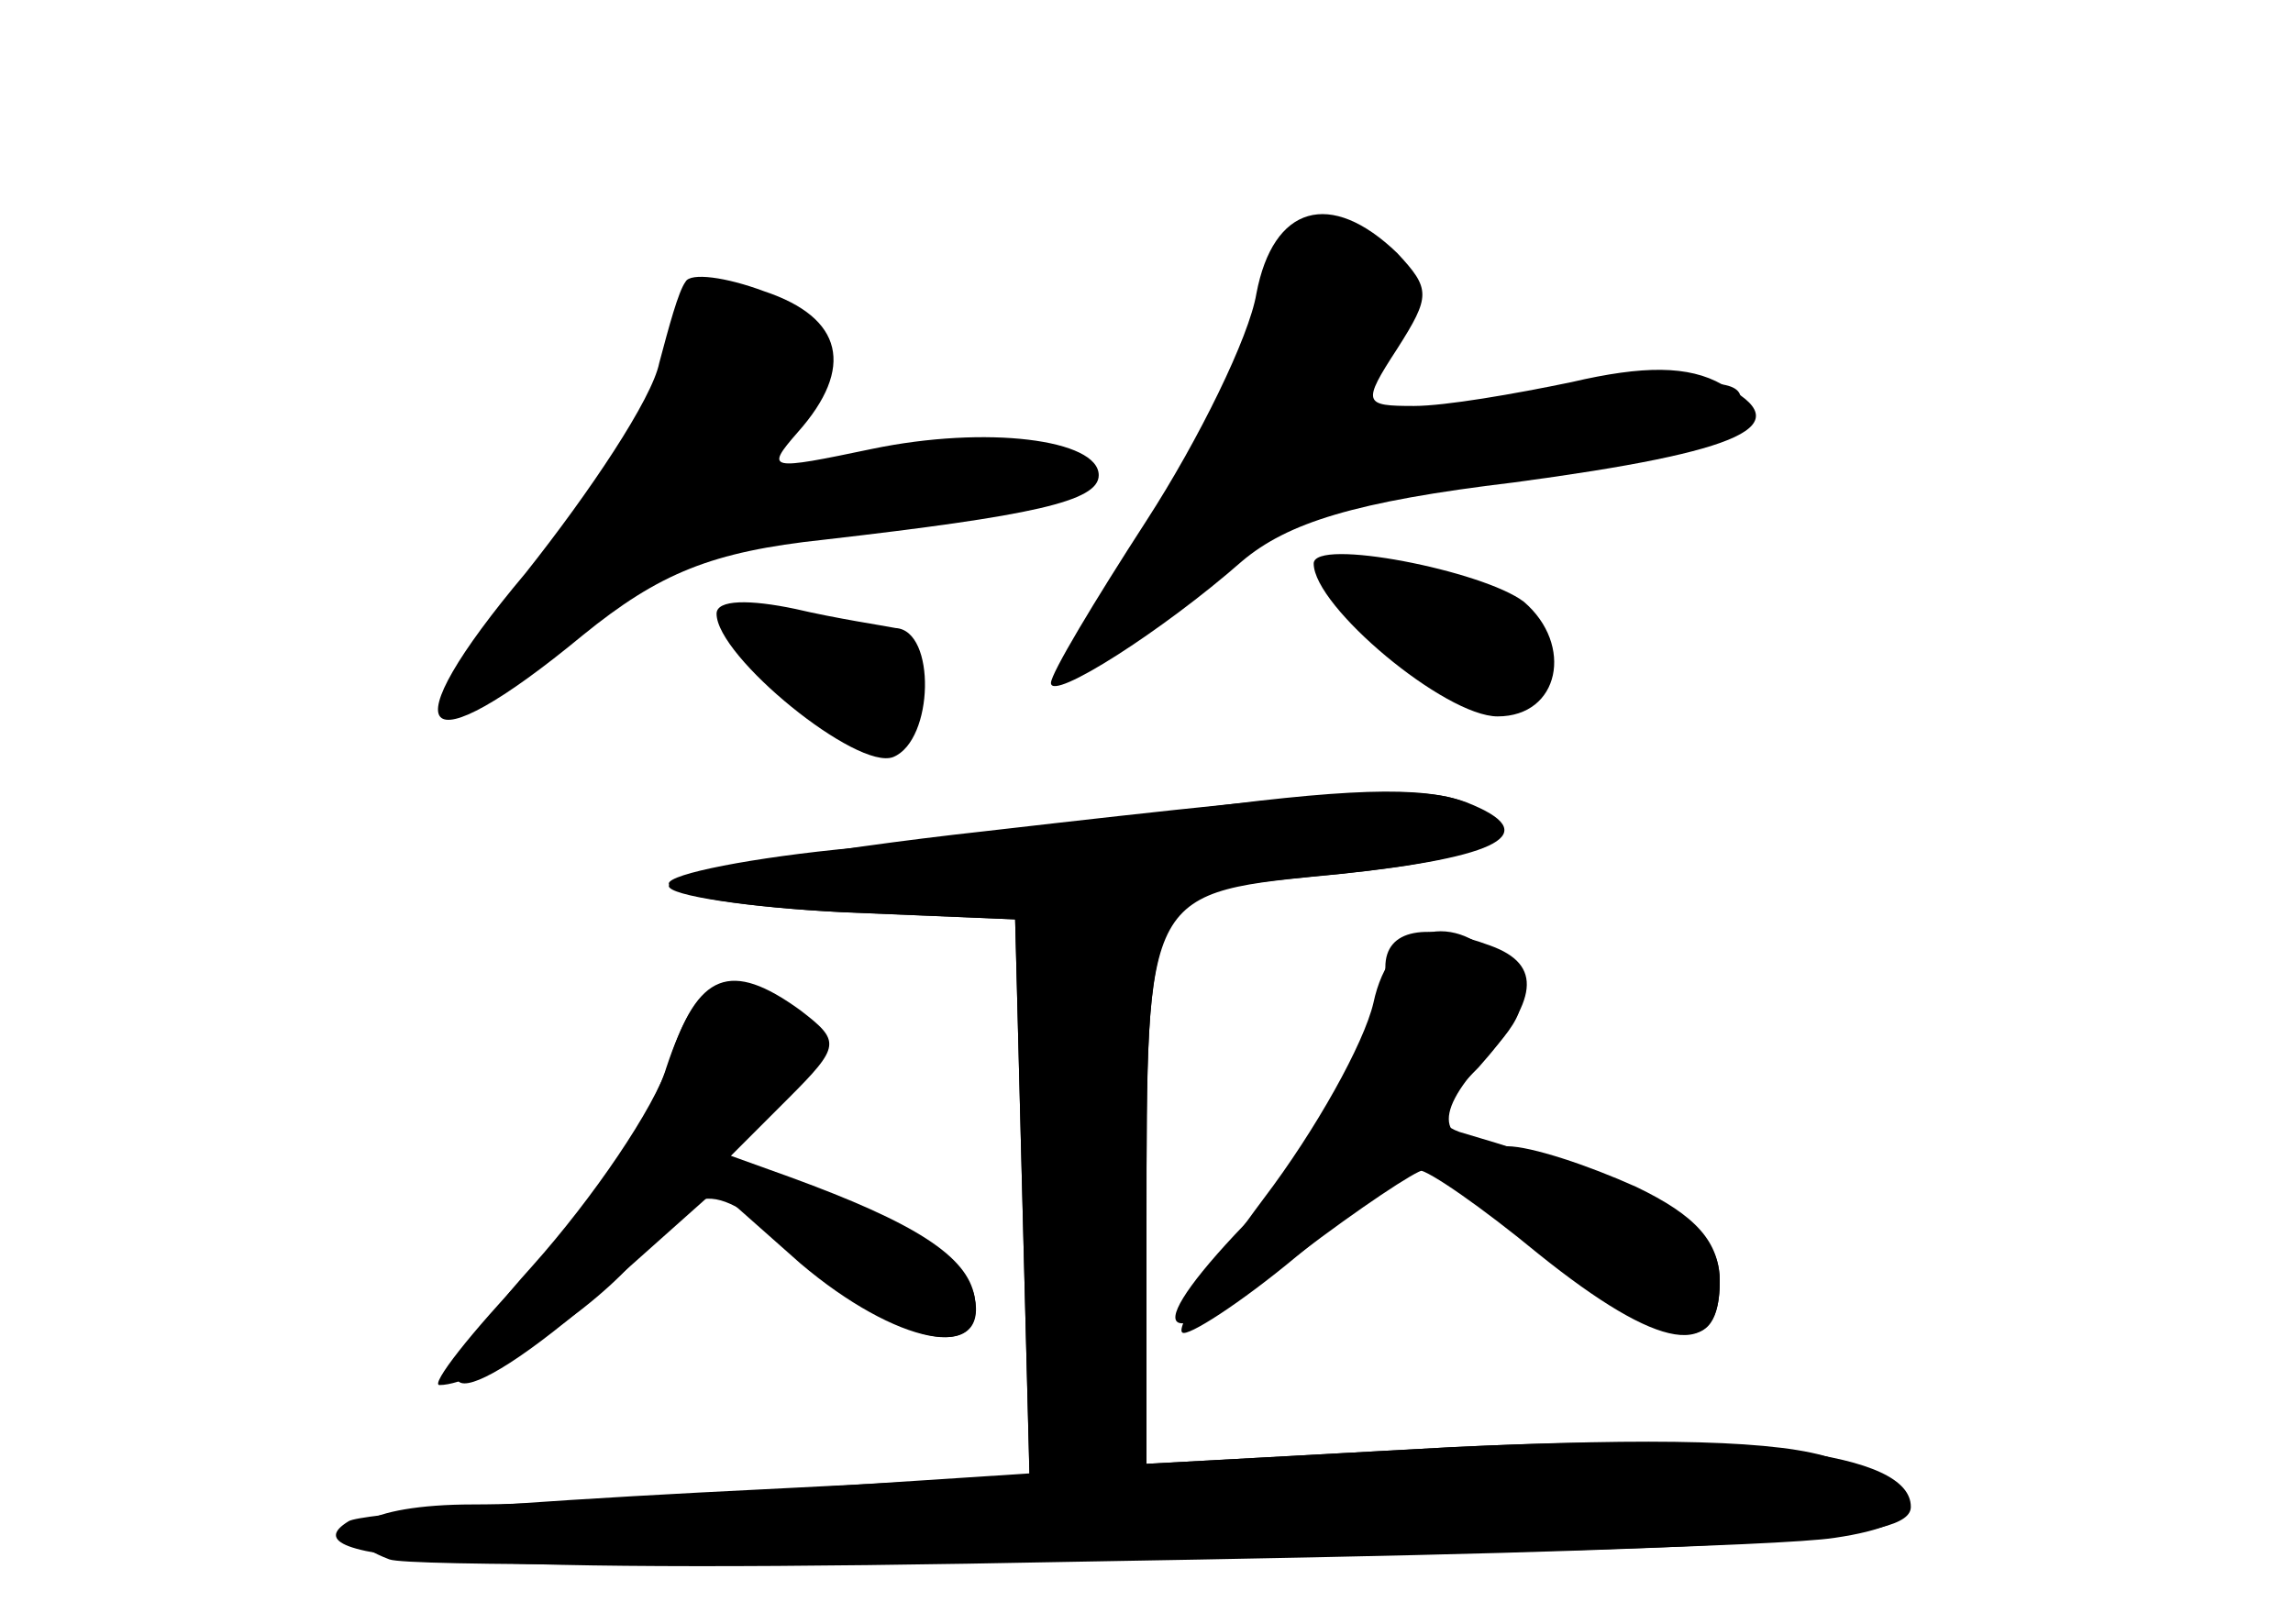 <?xml version="1.0" standalone="no"?>
<!DOCTYPE svg PUBLIC "-//W3C//DTD SVG 20010904//EN"
 "http://www.w3.org/TR/2001/REC-SVG-20010904/DTD/svg10.dtd">
<svg version="1.0" xmlns="http://www.w3.org/2000/svg"
 width="96pt" height="68pt" viewBox="0 0 96 68"
 preserveAspectRatio="xMidYMid meet">
<g transform="translate(0,68) scale(0.1,-0.1)" fill="#000000" stroke="none">
<g id="part-0" class="char-part">
  <path d="M526 557 c-3 -18 -24 -61 -46 -95 -22 -34 -40 -64 -40 -68 0 -8 47
22 80 51 19 16 47 25 114 33 97 13 120 24 87 41 -14 8 -33 8 -63 1 -24 -5 -53
-10 -66 -10 -21 0 -22 1 -7 24 14 22 14 25 0 40 -28 27 -52 20 -59 -17z"/>
  <path d="M287 562 c-3 -4 -7 -19 -11 -34 -3 -15 -29 -54 -56 -88 -58 -69 -45
-83 24 -26 32 26 54 35 101 40 87 10 115 16 115 27 0 15 -47 21 -95 11 -43 -9
-45 -9 -31 7 24 27 19 48 -14 59 -16 6 -31 8 -33 4z"/>
  <path d="M550 444 c0 -18 55 -64 77 -64 26 0 32 30 11 48 -17 13 -88 27 -88
16z"/>
  <path d="M300 423 c0 -18 59 -66 74 -60 17 7 18 53 1 54 -5 1 -25 4 -42 8 -19
4 -33 4 -33 -2z"/>
  <path d="M413 332 c-73 -8 -133 -19 -133 -23 0 -4 33 -9 73 -11 l72 -3 3 -116
3 -116 -92 -6 c-51 -4 -114 -7 -141 -7 -45 0 -64 -12 -35 -23 15 -6 560 2 605
9 41 6 41 19 0 33 -22 8 -75 9 -160 5 l-128 -7 0 99 c0 141 0 140 70 147 67 6
89 15 69 28 -17 11 -41 10 -206 -9z"/>
  <path d="M575 260 c-4 -17 -24 -53 -46 -82 -21 -28 -37 -54 -34 -56 2 -2 24
12 48 32 24 20 47 36 51 36 4 0 27 -16 50 -35 51 -41 76 -45 76 -12 0 17 -10
28 -35 40 -20 9 -44 17 -54 17 -29 0 -32 12 -10 36 18 19 20 26 9 39 -21 25
-48 18 -55 -15z"/>
  <path d="M279 233 c-6 -20 -32 -59 -57 -85 -25 -26 -42 -48 -38 -48 17 0 66
32 84 55 25 32 31 31 72 -5 38 -34 73 -40 68 -13 -2 11 -24 26 -54 38 l-50 20
23 25 c22 23 22 26 6 37 -28 21 -41 15 -54 -24z"/>
</g>
<g id="part-1" class="char-part">
  <path d="M522 538 c-7 -23 -27 -62 -43 -86 -17 -25 -28 -47 -25 -49 2 -3 24
14 49 36 41 38 49 41 103 42 77 2 116 11 122 28 4 11 -6 13 -49 8 -30 -3 -70
-9 -89 -13 l-35 -7 18 27 c22 33 16 56 -15 56 -18 0 -26 -9 -36 -42z"/>
  <path d="M280 525 c-6 -19 -32 -60 -56 -90 -25 -30 -41 -55 -37 -55 4 0 31 17
58 37 28 21 59 38 70 39 107 12 135 17 135 25 0 5 -8 10 -17 10 -25 2 -23 2
-72 -6 l-45 -7 18 27 c18 27 18 29 0 42 -28 21 -42 16 -54 -22z"/>
  <path d="M560 431 c0 -16 60 -53 75 -47 21 8 18 22 -7 40 -25 17 -68 21 -68 7z"/>
  <path d="M322 398 c20 -30 58 -37 58 -10 0 21 -18 32 -52 32 -19 0 -19 -2 -6
-22z"/>
</g>
<g id="part-2" class="char-part">
  <path d="M490 340 c-30 -4 -90 -11 -132 -15 -43 -4 -78 -11 -78 -15 0 -5 33
-10 73 -12 l72 -3 3 -116 3 -117 -138 -7 c-76 -4 -142 -9 -147 -12 -28 -17 51
-22 304 -17 295 5 350 9 350 23 0 23 -69 31 -192 25 l-128 -7 0 99 c0 143 -1
140 81 148 67 7 86 17 53 30 -19 7 -50 6 -124 -4z"/>
</g>
<g id="part-3" class="char-part">
  <path d="M280 235 c-6 -19 -32 -57 -57 -85 -55 -61 -35 -67 31 -9 l46 41 35
-31 c40 -34 79 -42 73 -14 -3 17 -25 31 -77 50 l-25 9 24 24 c22 22 22 24 5
37 -29 21 -43 16 -55 -22z"/>
</g>
<g id="part-4" class="char-part">
  <path d="M580 275 c0 -25 -29 -77 -63 -112 -43 -46 -28 -50 27 -8 25 19 49 35
52 35 3 0 26 -16 51 -35 54 -41 73 -44 73 -11 0 23 -24 37 -109 62 -11 4 -9
10 8 27 25 28 27 43 5 51 -27 10 -44 7 -44 -9z"/>
</g>
</g>
</svg>